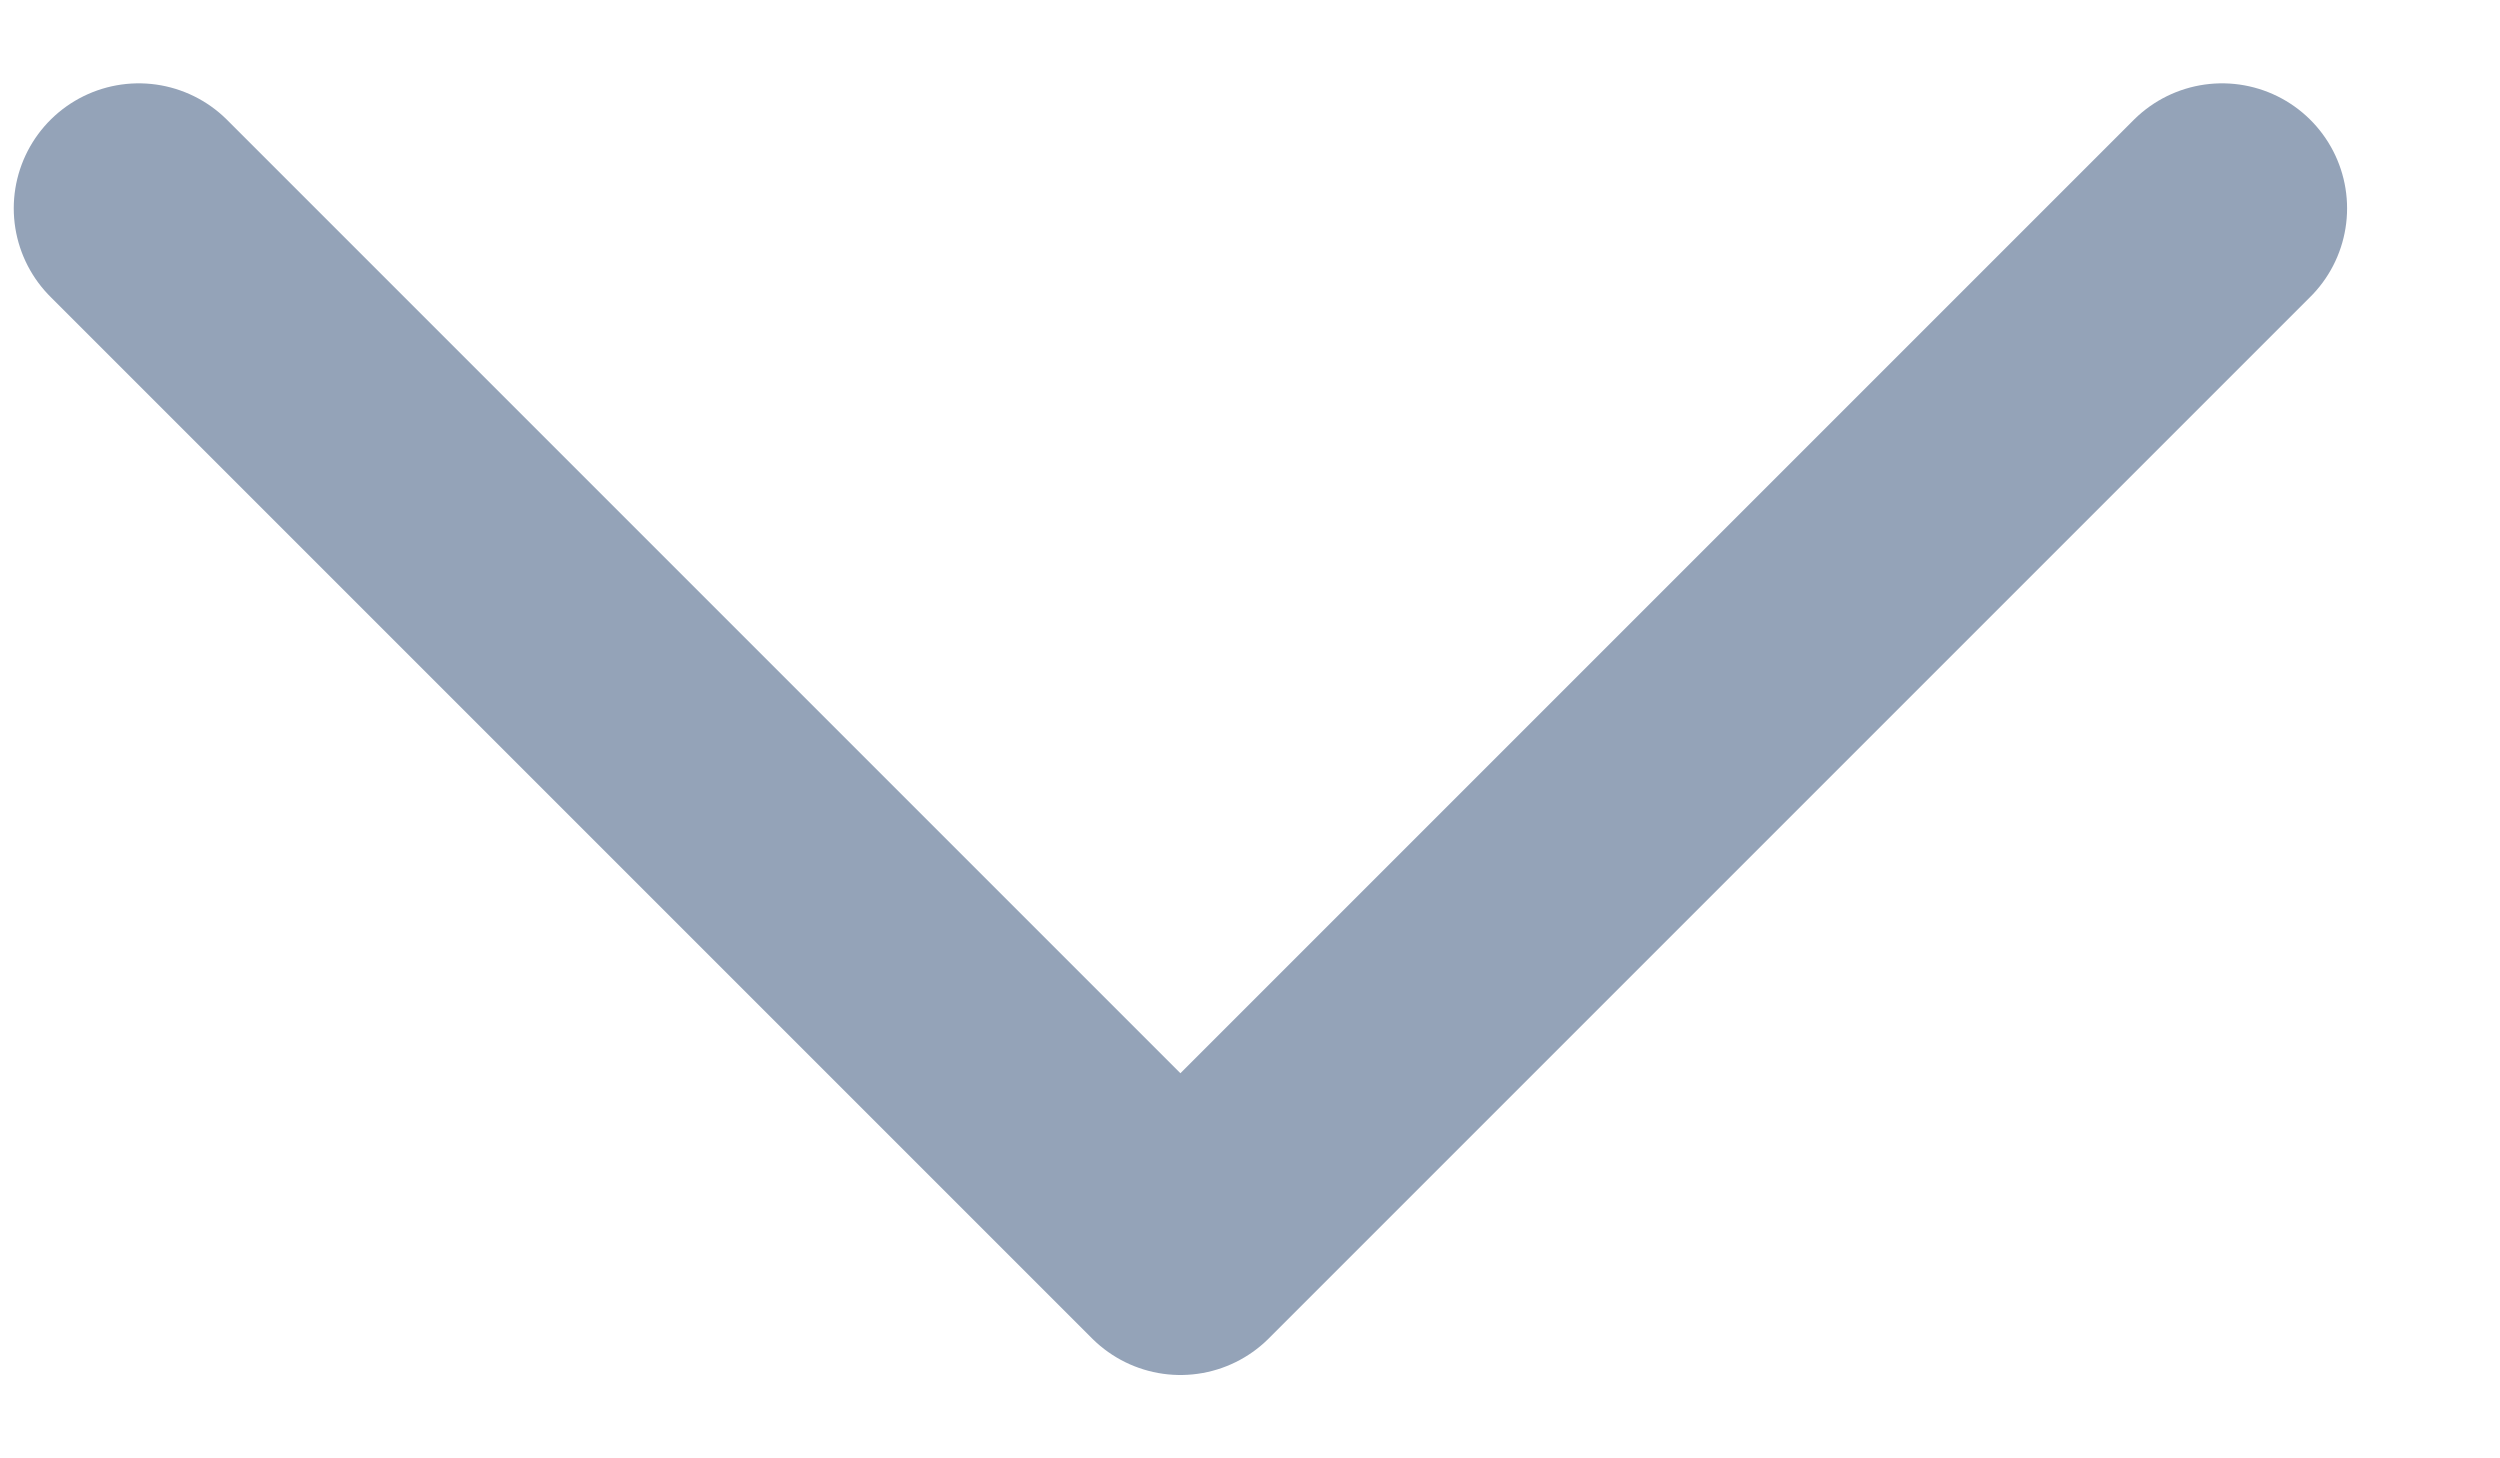 <svg xmlns="http://www.w3.org/2000/svg" width="12" height="7" viewBox="0 0 12 7" fill="none"><script xmlns=""/>
<path d="M0.666 1L5.666 6L10.666 1" stroke="#94A3B8" stroke-width="1.2" stroke-linecap="round" stroke-linejoin="round"/>
<script xmlns=""/></svg>